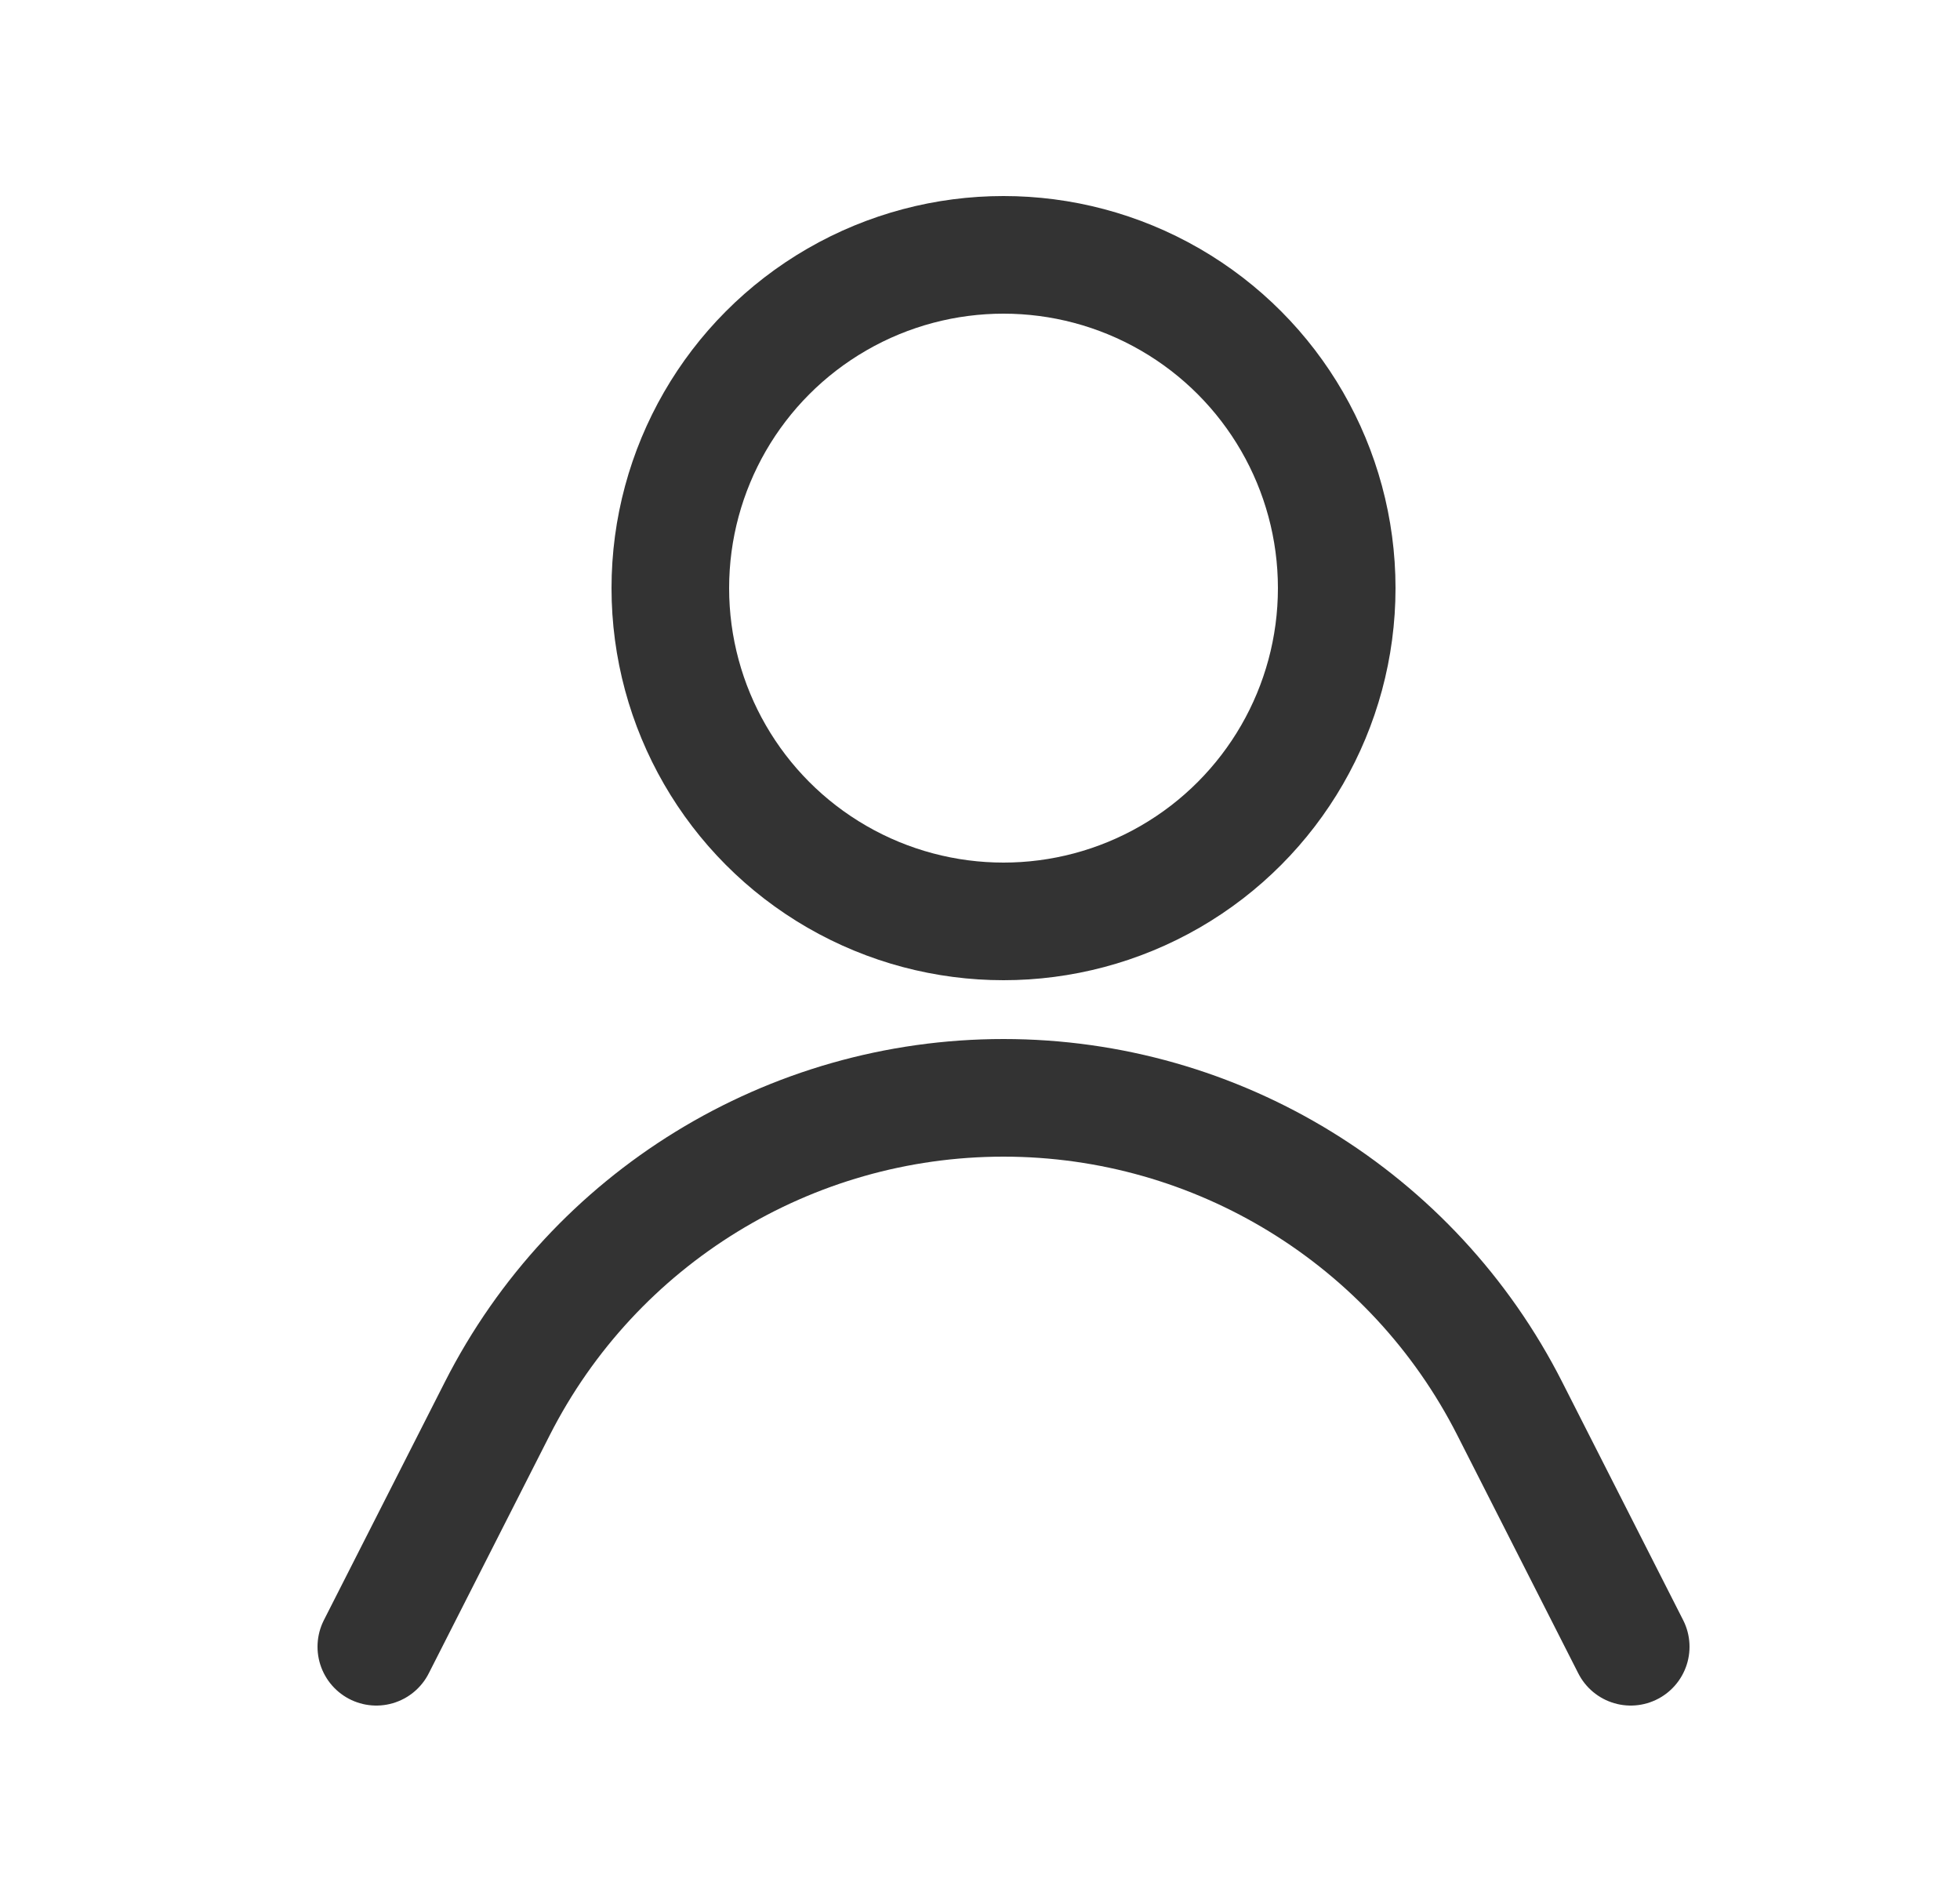 <svg width="25" height="24" viewBox="0 0 25 24" fill="none" xmlns="http://www.w3.org/2000/svg">
<circle cx="12.8" cy="7.5" r="4.25" stroke="#333333" stroke-width="1.5"/>
<path d="M4.8 21L6.343 17.963C7.578 15.531 10.073 14 12.8 14V14C15.527 14 18.022 15.531 19.257 17.963L20.8 21" stroke="#333333" stroke-width="1.5" stroke-linecap="round" stroke-linejoin="round"/>
</svg>
